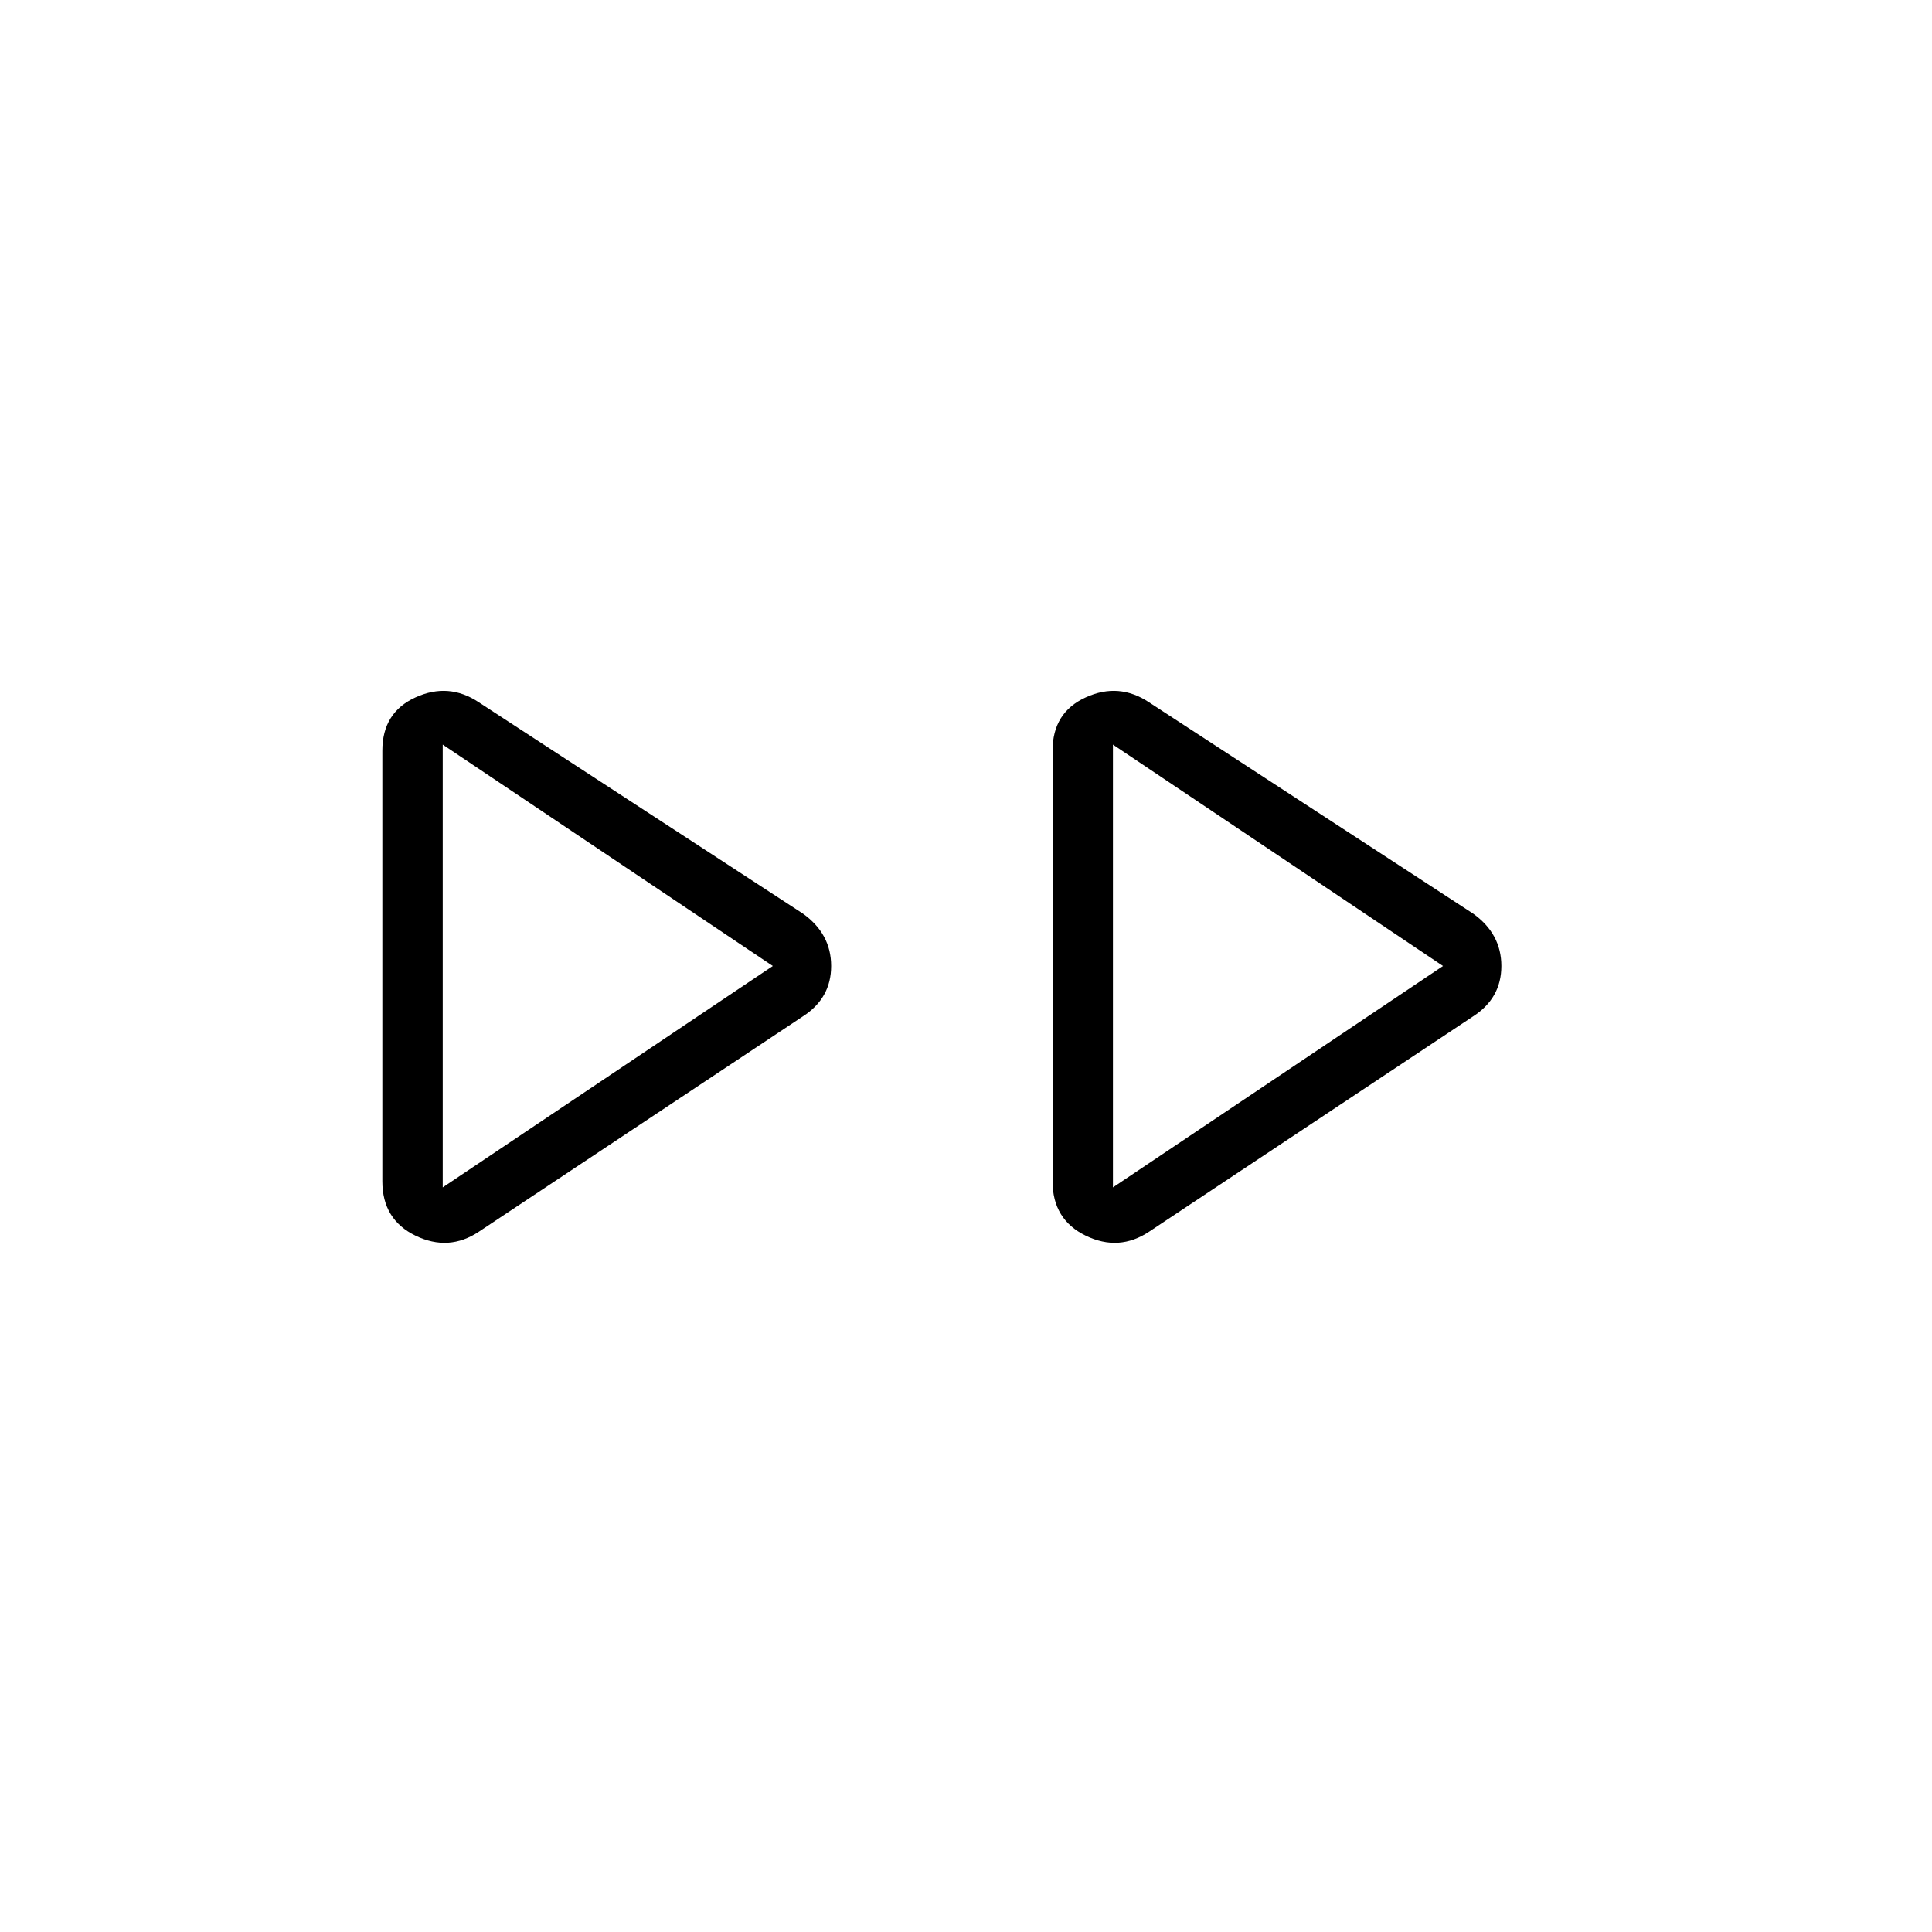 <svg xmlns="http://www.w3.org/2000/svg" height="20" width="20"><path d="M4.958 12.75Q4.646 12.958 4.302 12.792Q3.958 12.625 3.958 12.229V7.771Q3.958 7.375 4.302 7.219Q4.646 7.062 4.958 7.271L8.312 9.458Q8.604 9.667 8.604 10Q8.604 10.333 8.312 10.521ZM11.896 12.75Q11.583 12.958 11.24 12.792Q10.896 12.625 10.896 12.229V7.771Q10.896 7.375 11.24 7.219Q11.583 7.062 11.896 7.271L15.25 9.458Q15.542 9.667 15.542 10Q15.542 10.333 15.25 10.521ZM4.583 10ZM11.521 10ZM4.583 12.292 8 10 4.583 7.708ZM11.521 12.292 14.938 10 11.521 7.708Z"/></svg>